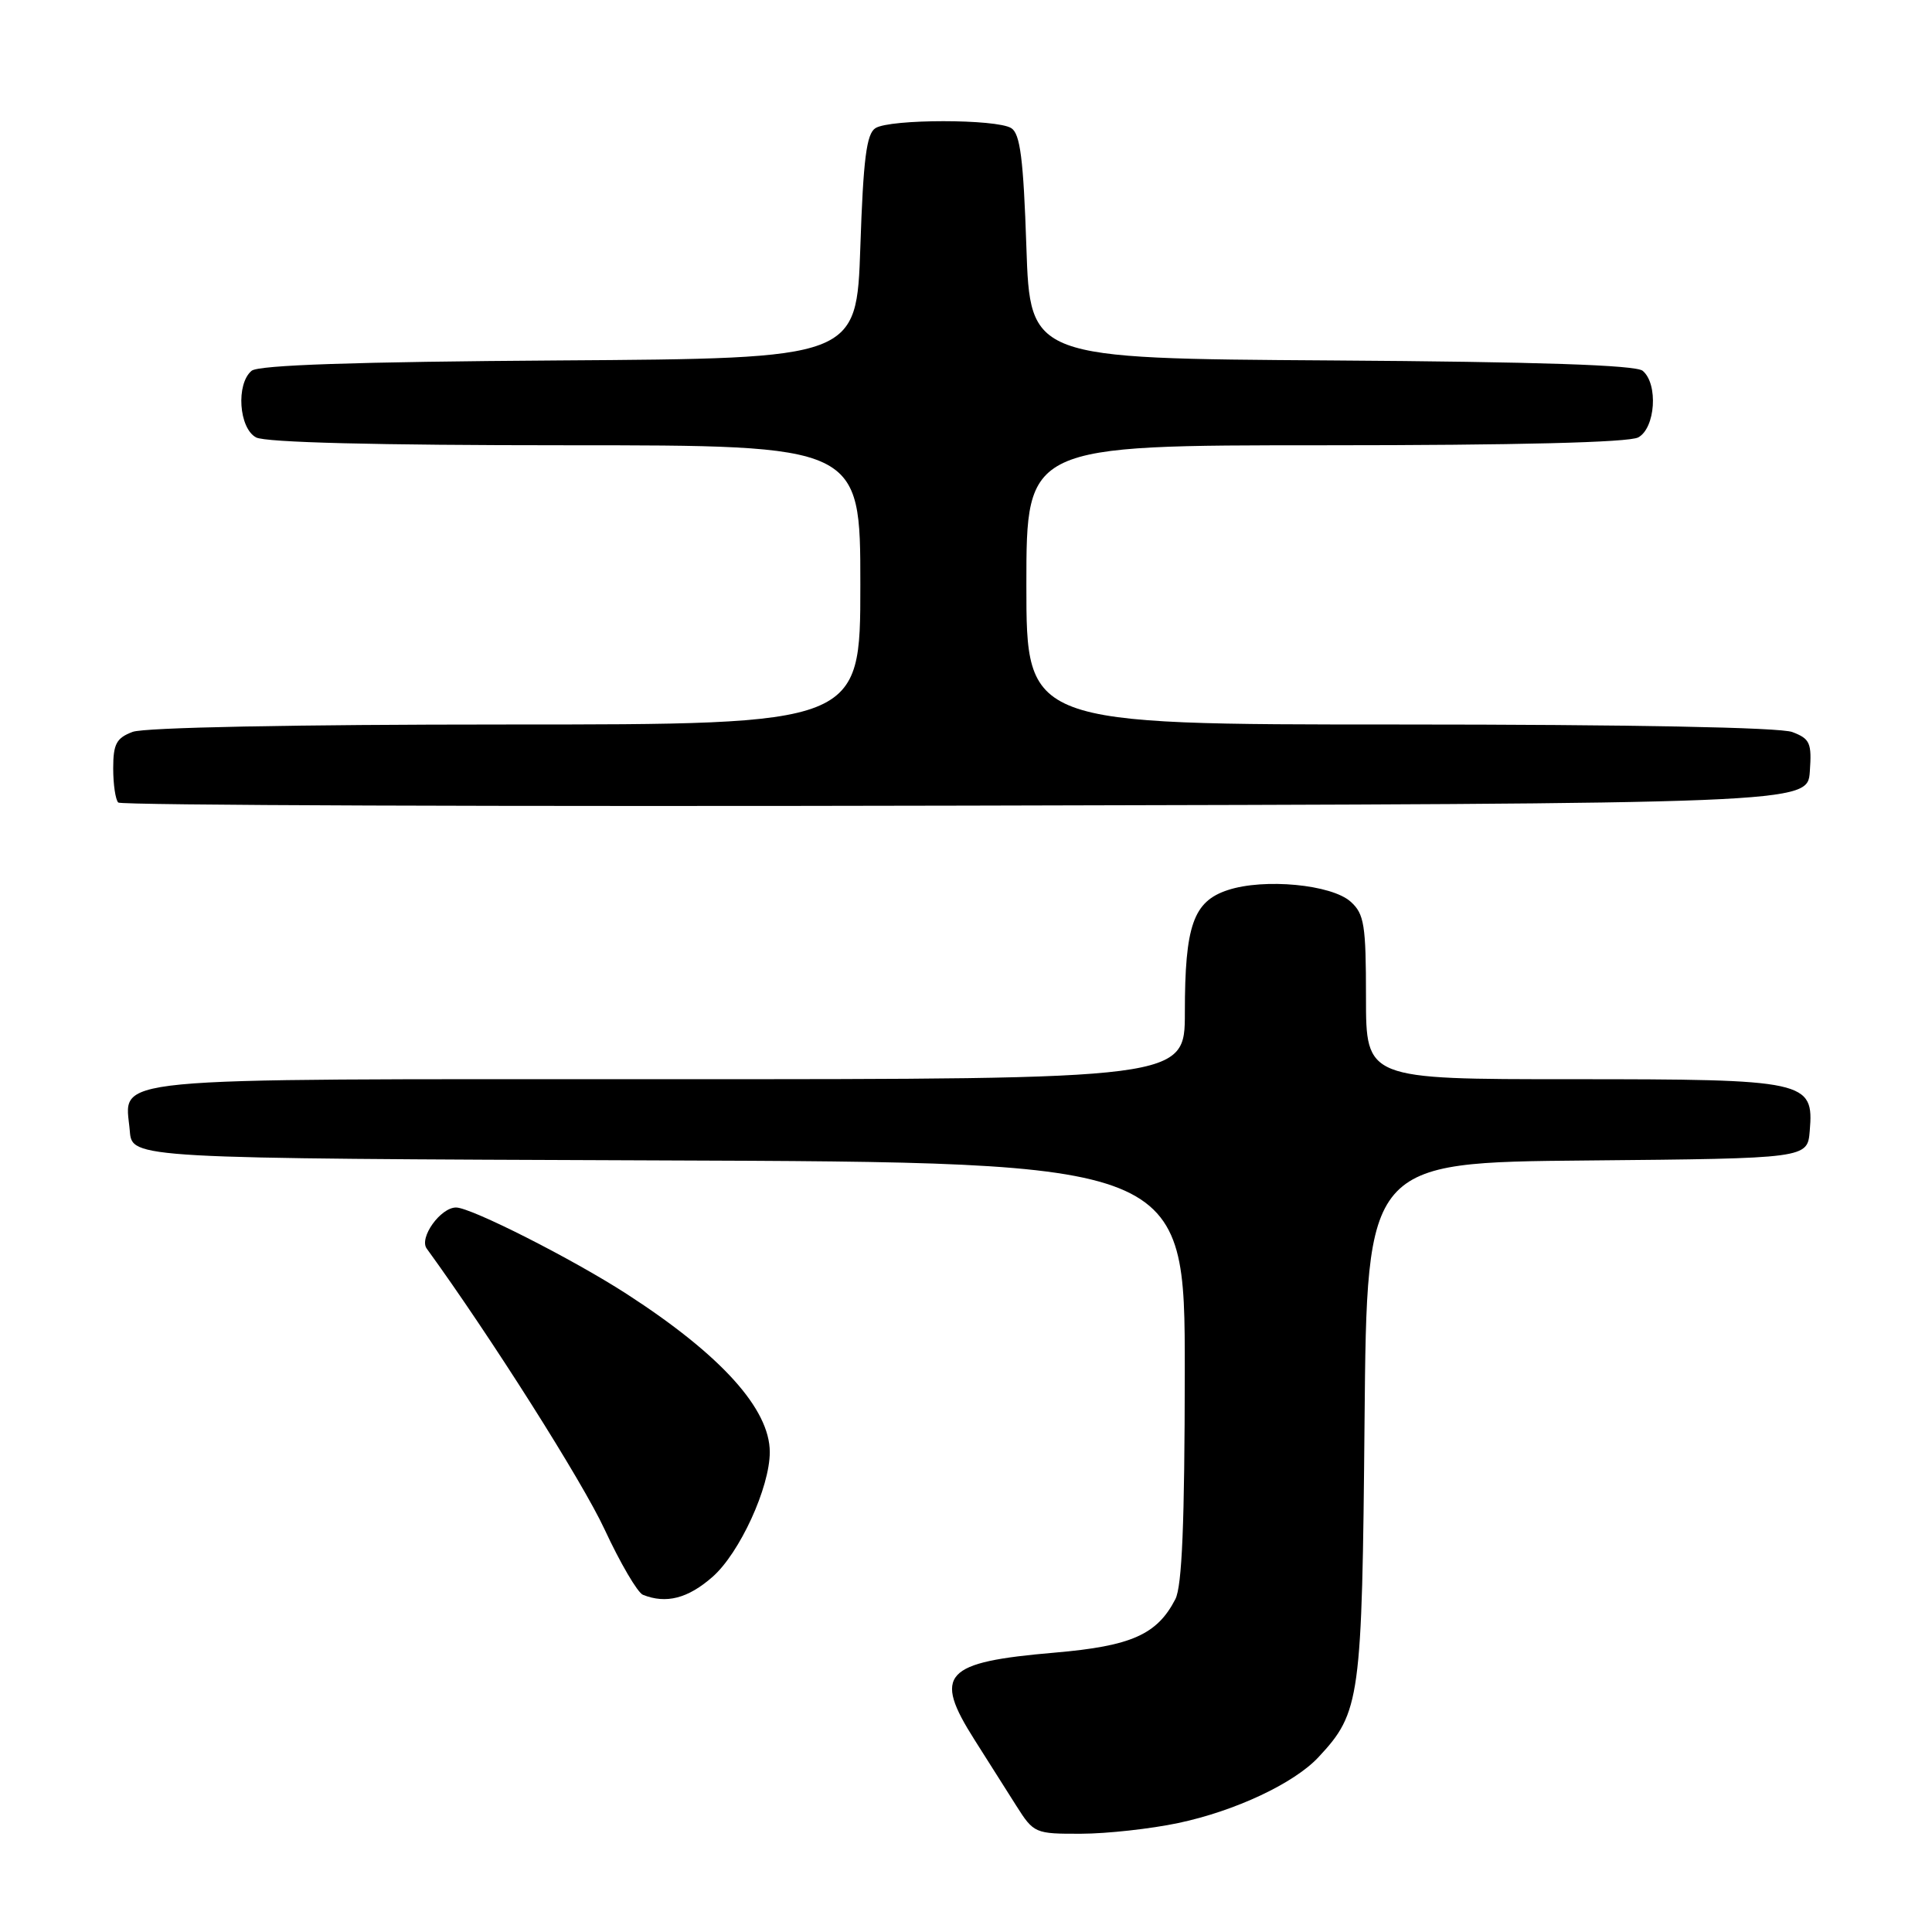 <?xml version="1.0" encoding="UTF-8" standalone="no"?>
<!DOCTYPE svg PUBLIC "-//W3C//DTD SVG 1.1//EN" "http://www.w3.org/Graphics/SVG/1.1/DTD/svg11.dtd" >
<svg xmlns="http://www.w3.org/2000/svg" xmlns:xlink="http://www.w3.org/1999/xlink" version="1.1" viewBox="0 0 256 256">
 <g >
 <path fill="currentColor"
d=" M 156.13 241.56 C 163.69 239.96 171.47 236.30 174.70 232.84 C 180.25 226.89 180.48 225.21 180.81 188.27 C 181.12 154.03 181.12 154.03 210.31 153.77 C 239.50 153.50 239.50 153.50 239.80 149.85 C 240.36 143.20 239.44 143.00 208.28 143.00 C 181.00 143.00 181.00 143.00 181.00 132.15 C 181.00 122.55 180.77 121.10 178.98 119.49 C 176.46 117.20 167.51 116.35 162.69 117.94 C 158.12 119.44 157.00 122.64 157.00 134.15 C 157.00 143.00 157.00 143.00 88.57 143.00 C 12.14 143.00 16.59 142.57 17.20 149.87 C 17.50 153.50 17.50 153.50 87.25 153.76 C 157.00 154.01 157.00 154.01 156.99 181.76 C 156.97 201.79 156.63 210.17 155.74 211.90 C 153.32 216.59 149.91 218.11 139.78 218.98 C 125.03 220.24 123.59 221.81 129.14 230.55 C 130.87 233.27 133.35 237.19 134.65 239.25 C 136.98 242.93 137.14 243.00 143.26 242.98 C 146.69 242.97 152.48 242.33 156.13 241.56 Z  M 94.42 208.94 C 98.01 205.78 102.00 197.09 102.00 192.41 C 102.00 186.69 95.54 179.54 83.06 171.47 C 75.89 166.83 62.41 160.00 60.43 160.00 C 58.37 160.00 55.50 164.01 56.54 165.44 C 64.99 177.08 77.16 196.29 80.11 202.65 C 82.19 207.13 84.48 211.03 85.19 211.32 C 88.27 212.55 91.15 211.81 94.42 208.94 Z  M 239.81 102.25 C 240.08 98.45 239.84 97.89 237.49 97.00 C 235.88 96.38 215.88 96.00 185.43 96.00 C 136.00 96.00 136.00 96.00 136.00 77.50 C 136.00 59.00 136.00 59.00 175.57 59.00 C 200.93 59.00 215.83 58.63 217.07 57.96 C 219.35 56.74 219.75 50.87 217.66 49.13 C 216.74 48.37 203.84 47.94 176.41 47.76 C 136.50 47.50 136.50 47.50 136.00 32.71 C 135.61 21.05 135.18 17.72 134.00 16.98 C 132.05 15.75 117.95 15.75 116.00 16.98 C 114.82 17.72 114.39 21.05 114.00 32.71 C 113.50 47.50 113.50 47.50 74.09 47.76 C 47.03 47.94 34.26 48.37 33.34 49.13 C 31.25 50.87 31.65 56.74 33.93 57.96 C 35.17 58.63 49.92 59.00 74.93 59.00 C 114.00 59.00 114.00 59.00 114.00 77.50 C 114.00 96.00 114.00 96.00 67.07 96.00 C 38.99 96.00 19.10 96.39 17.57 96.98 C 15.42 97.79 15.00 98.59 15.00 101.81 C 15.00 103.93 15.30 105.97 15.67 106.34 C 16.04 106.71 66.55 106.89 127.92 106.75 C 239.50 106.50 239.50 106.50 239.81 102.25 Z "/>
</g>
</svg>